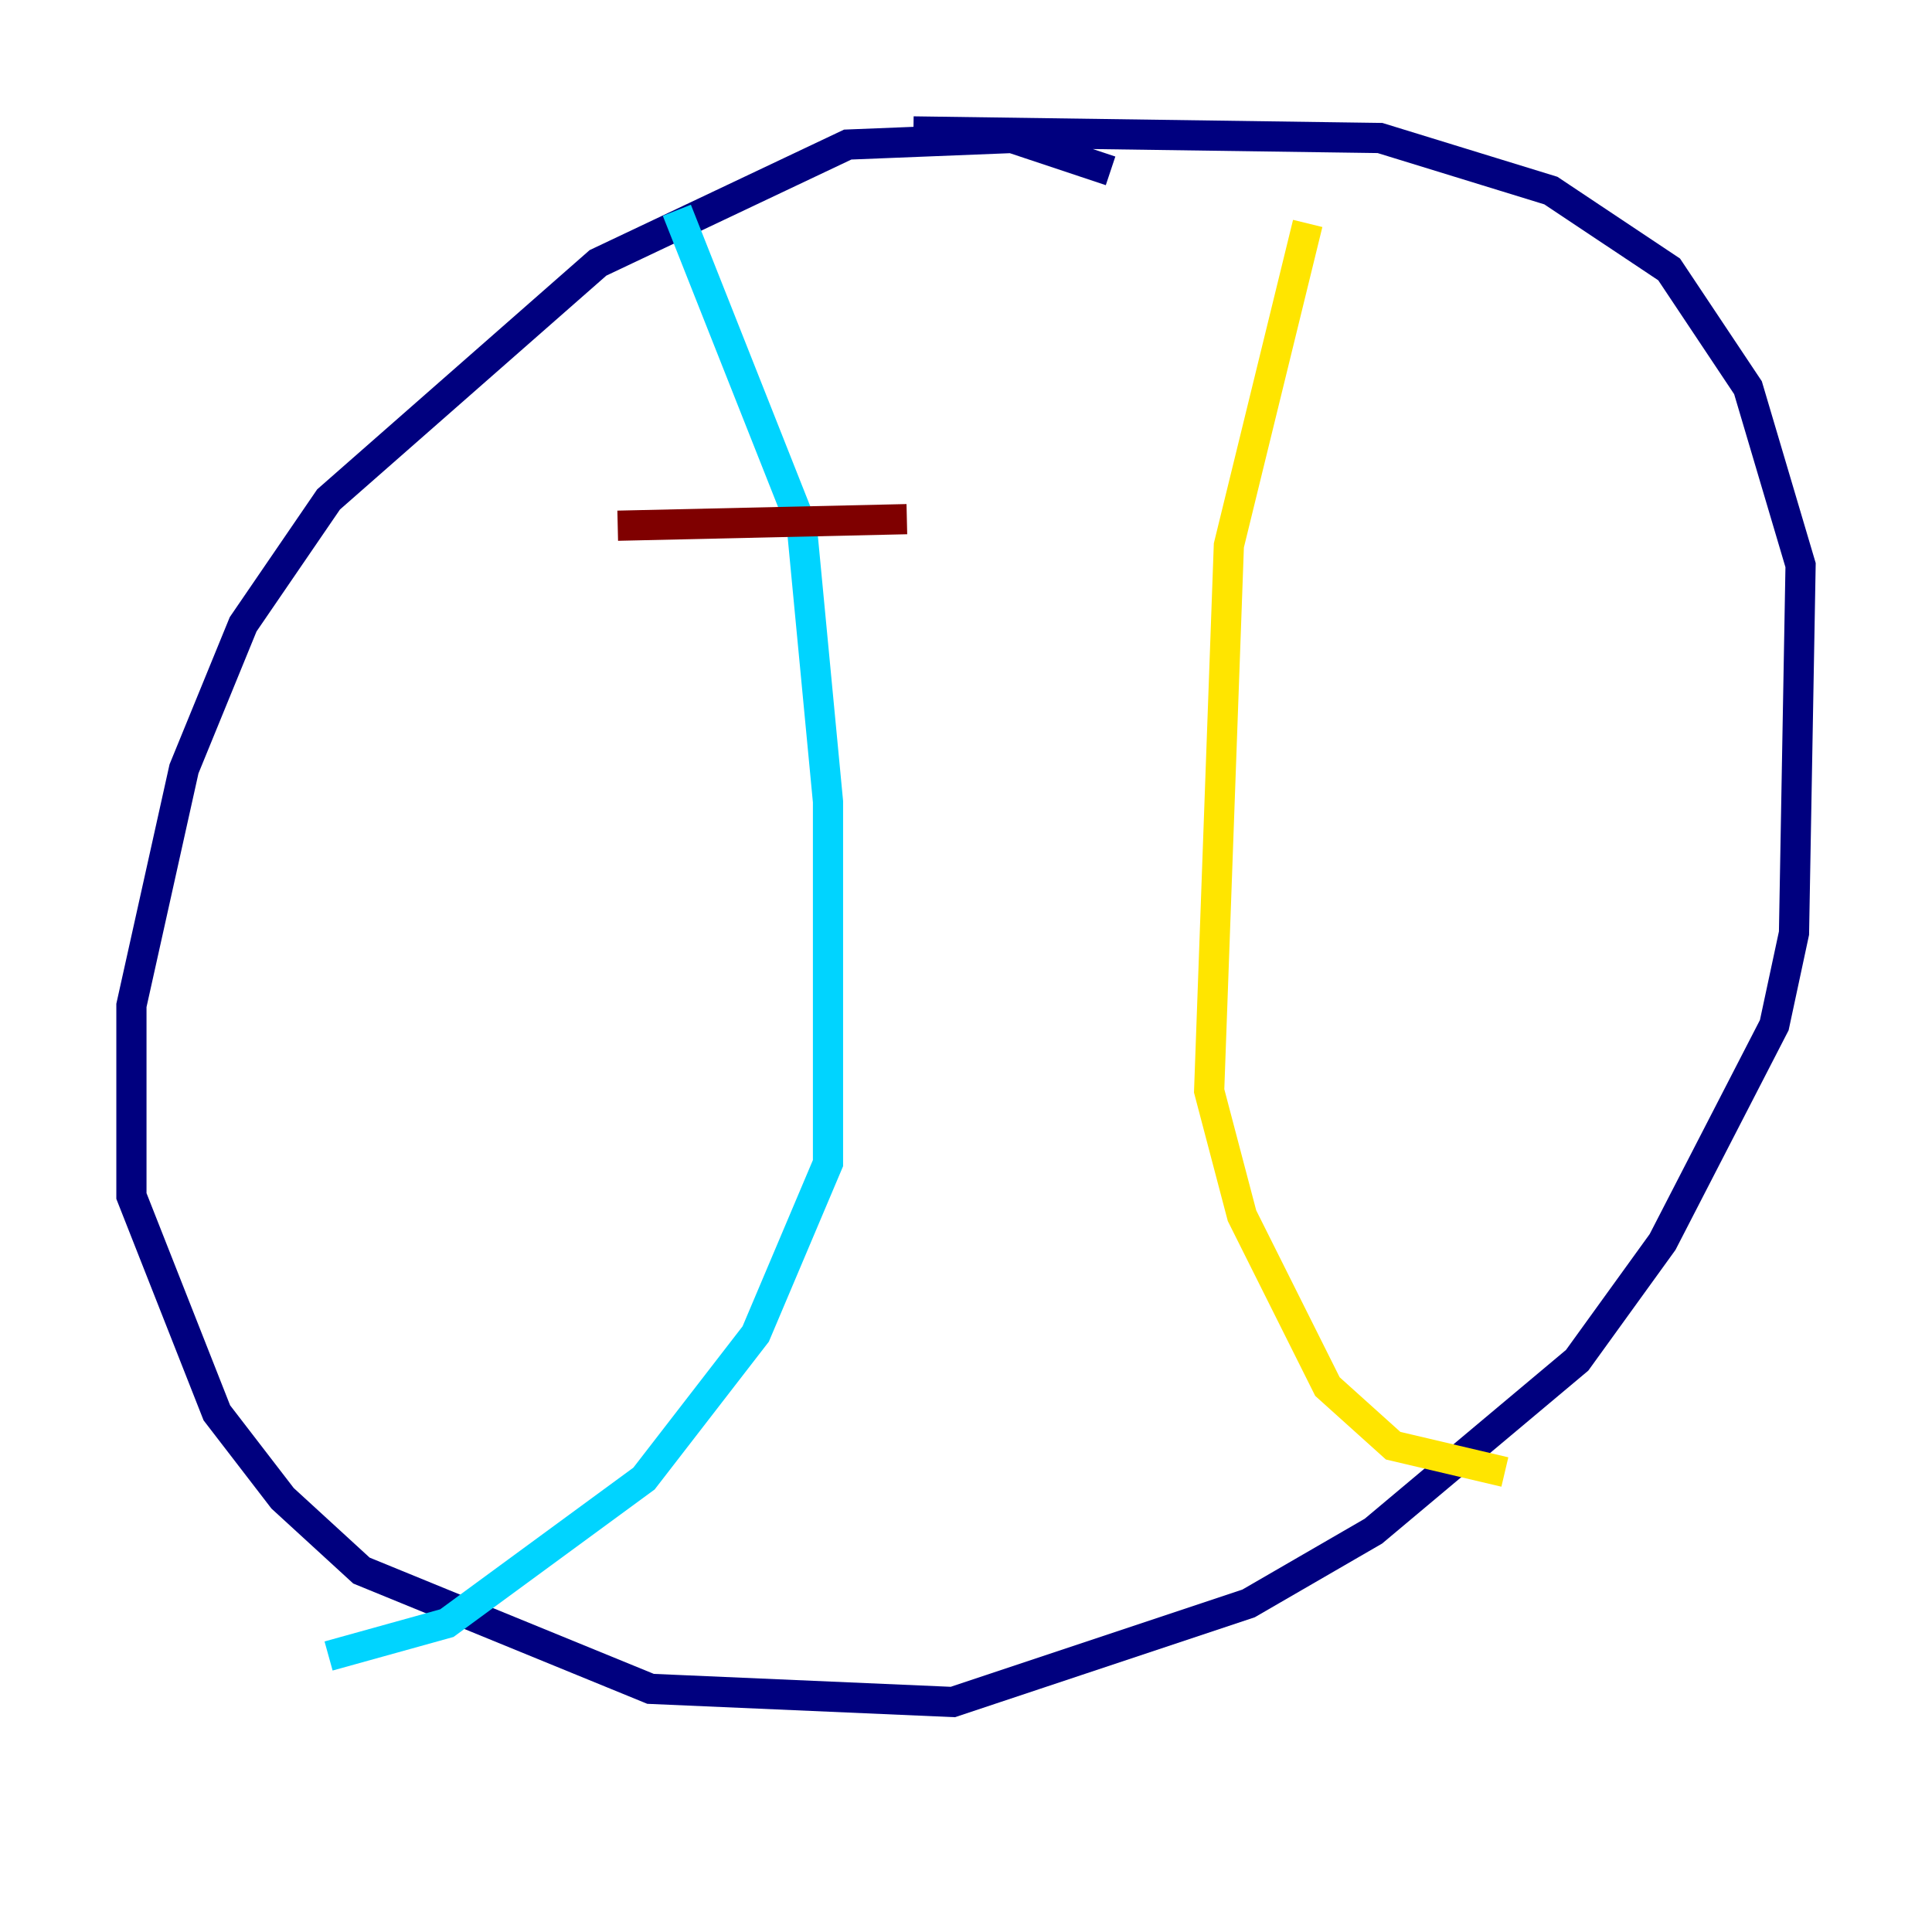 <?xml version="1.0" encoding="utf-8" ?>
<svg baseProfile="tiny" height="128" version="1.2" viewBox="0,0,128,128" width="128" xmlns="http://www.w3.org/2000/svg" xmlns:ev="http://www.w3.org/2001/xml-events" xmlns:xlink="http://www.w3.org/1999/xlink"><defs /><polyline fill="none" points="73.578,11.32 67.048,9.143 56.163,9.578 39.619,17.415 21.769,33.088 16.109,41.361 12.191,50.939 8.707,66.612 8.707,79.238 14.367,93.605 18.721,99.265 23.946,104.054 43.102,111.891 63.129,112.762 82.721,106.231 90.993,101.442 104.49,90.122 110.15,82.286 117.551,67.918 118.857,61.823 119.293,37.442 115.809,25.687 110.585,17.85 102.748,12.626 91.429,9.143 60.517,8.707" stroke="#00007f" stroke-width="2" /><polyline fill="none" points="44.843,13.932 53.116,34.83 54.857,53.116 54.857,77.061 50.068,88.381 42.667,97.959 29.605,107.537 21.769,109.714" stroke="#00d4ff" stroke-width="2" /><polyline fill="none" points="86.639,14.803 81.415,36.136 80.109,72.272 82.286,80.544 87.946,91.864 92.299,95.782 99.701,97.524" stroke="#ffe500" stroke-width="2" /><polyline fill="none" points="40.925,34.83 60.082,34.395" stroke="#7f0000" stroke-width="2" /></svg>